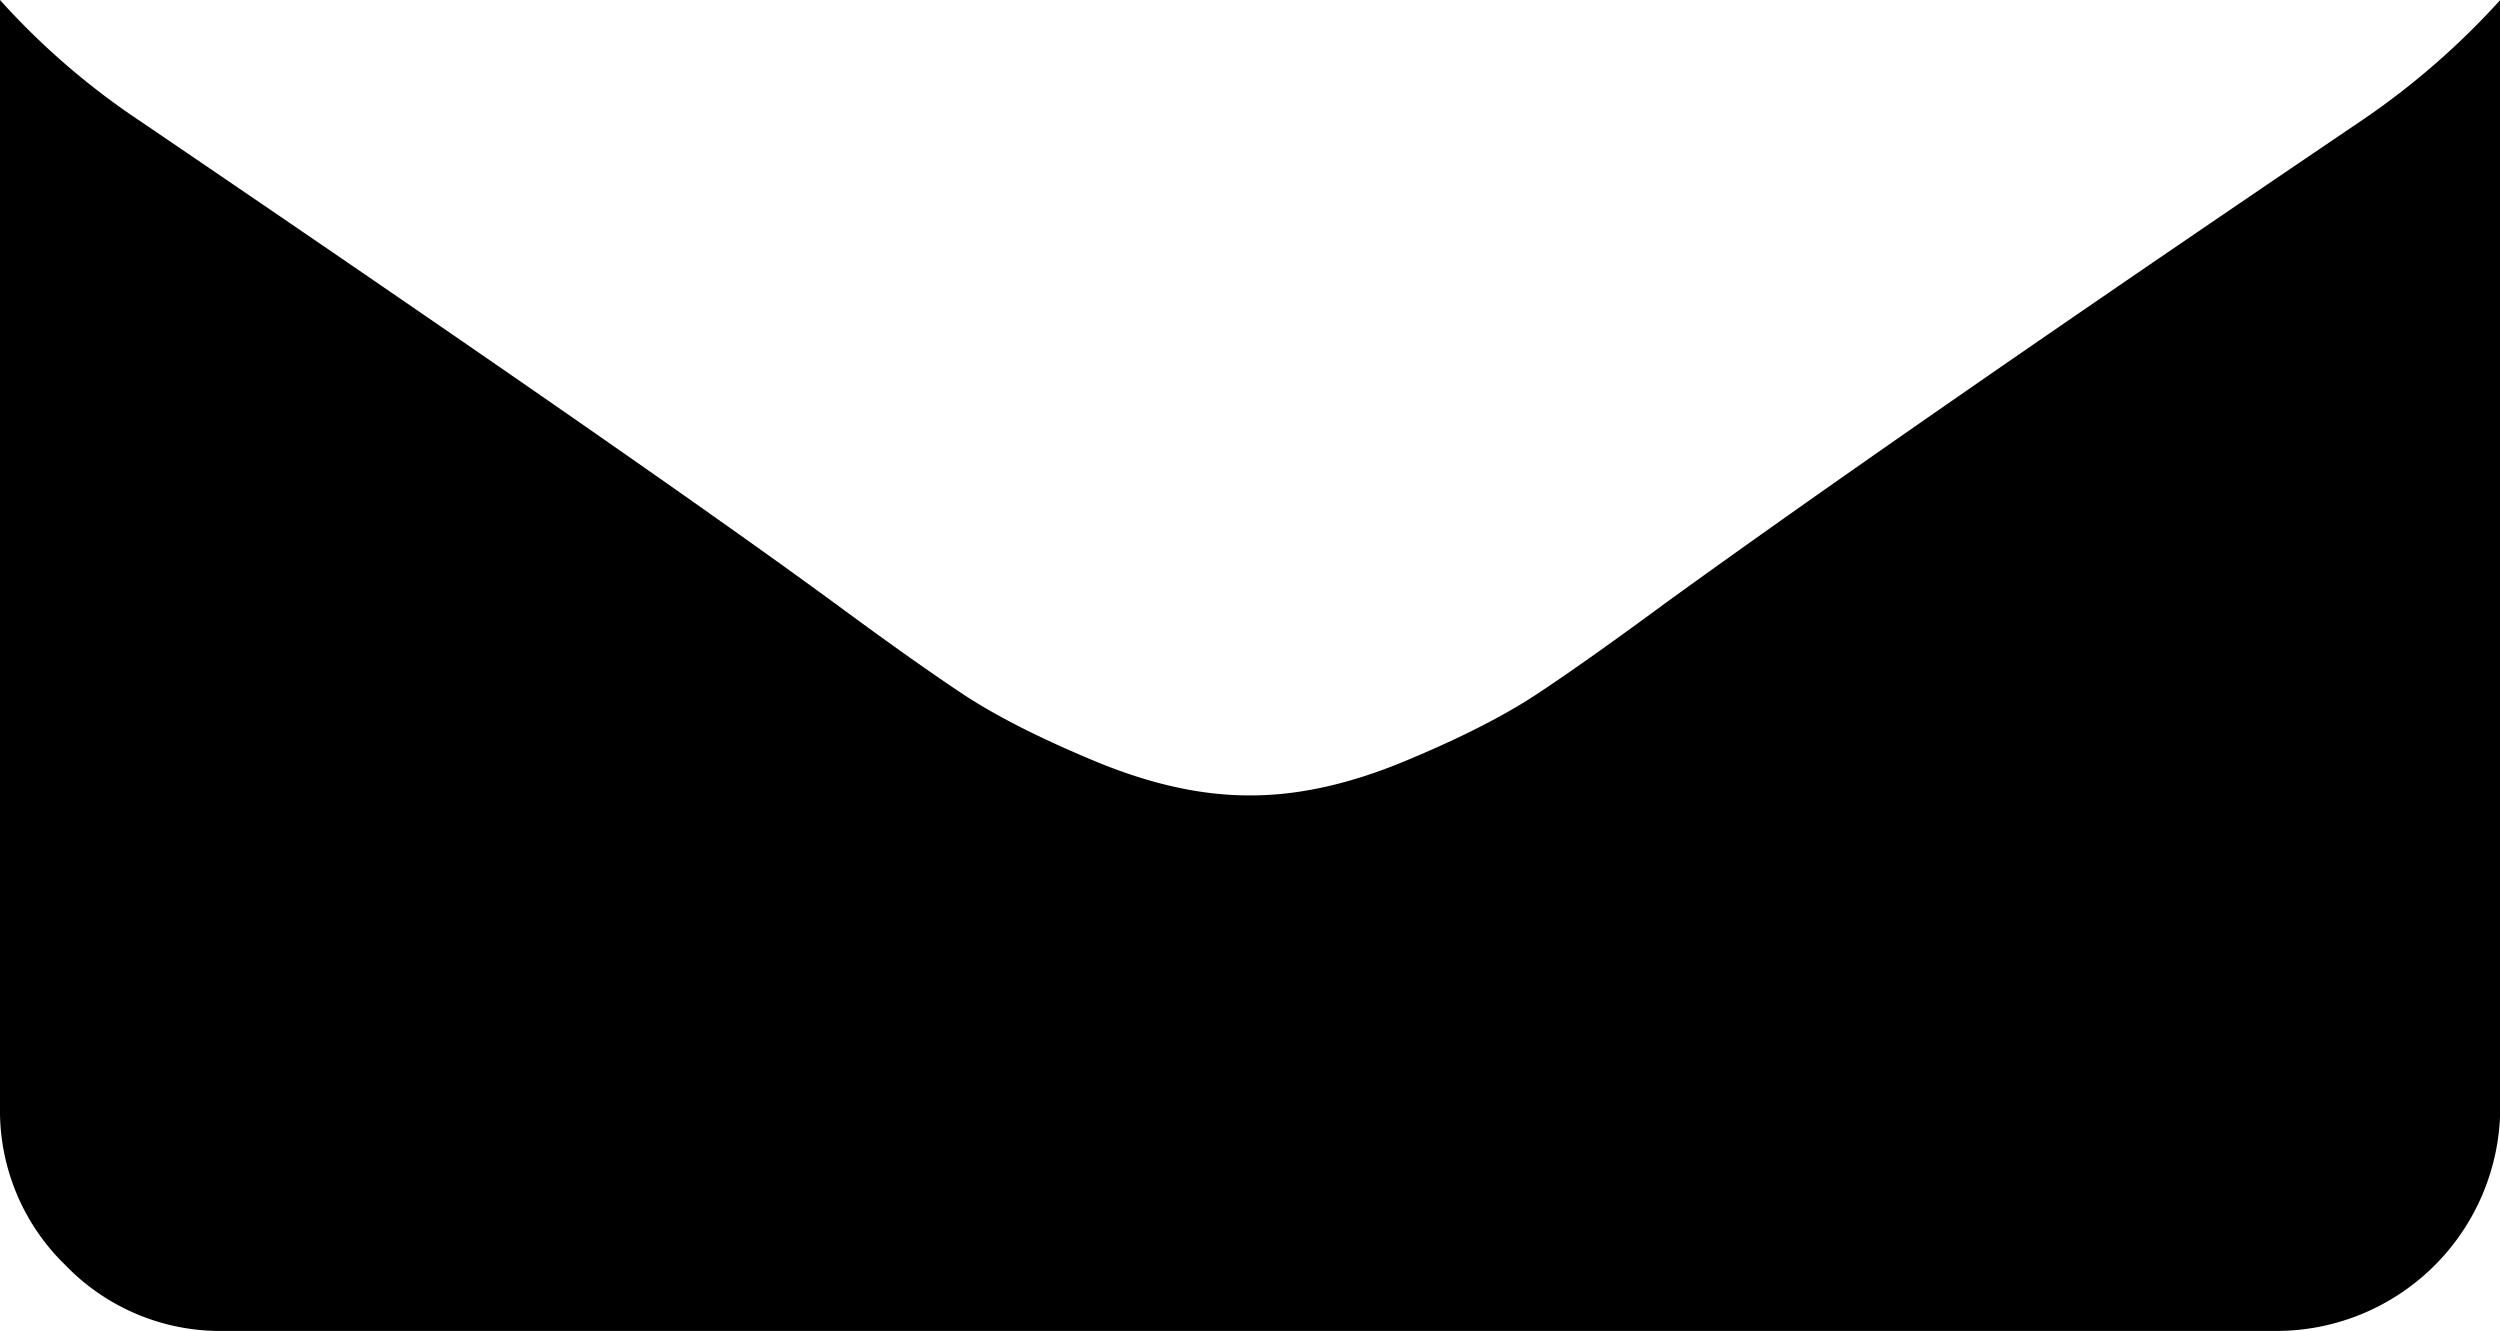 <svg id="letter-single-bottom" xmlns="http://www.w3.org/2000/svg" viewBox="0 0 511.63 272.38">
  <title>letter-single-bottom</title>
  <path id="letter-single-bottom-body" d="M483.07,24.83q-93.63,63.38-142.18,98.55-16.27,12-26.41,18.7t-27,13.7q-16.84,7-31.4,7H255.5q-14.56,0-31.4-7t-27-13.7q-10.1-6.7-26.37-18.7-38.55-28.26-141.9-98.5A151.23,151.23,0,0,1,0,0V226.68a44,44,0,0,0,13.42,32.27,44,44,0,0,0,32.26,13.43H466a45.82,45.82,0,0,0,45.68-45.69V0A157.44,157.44,0,0,1,483.07,24.83Z"/>
</svg>
